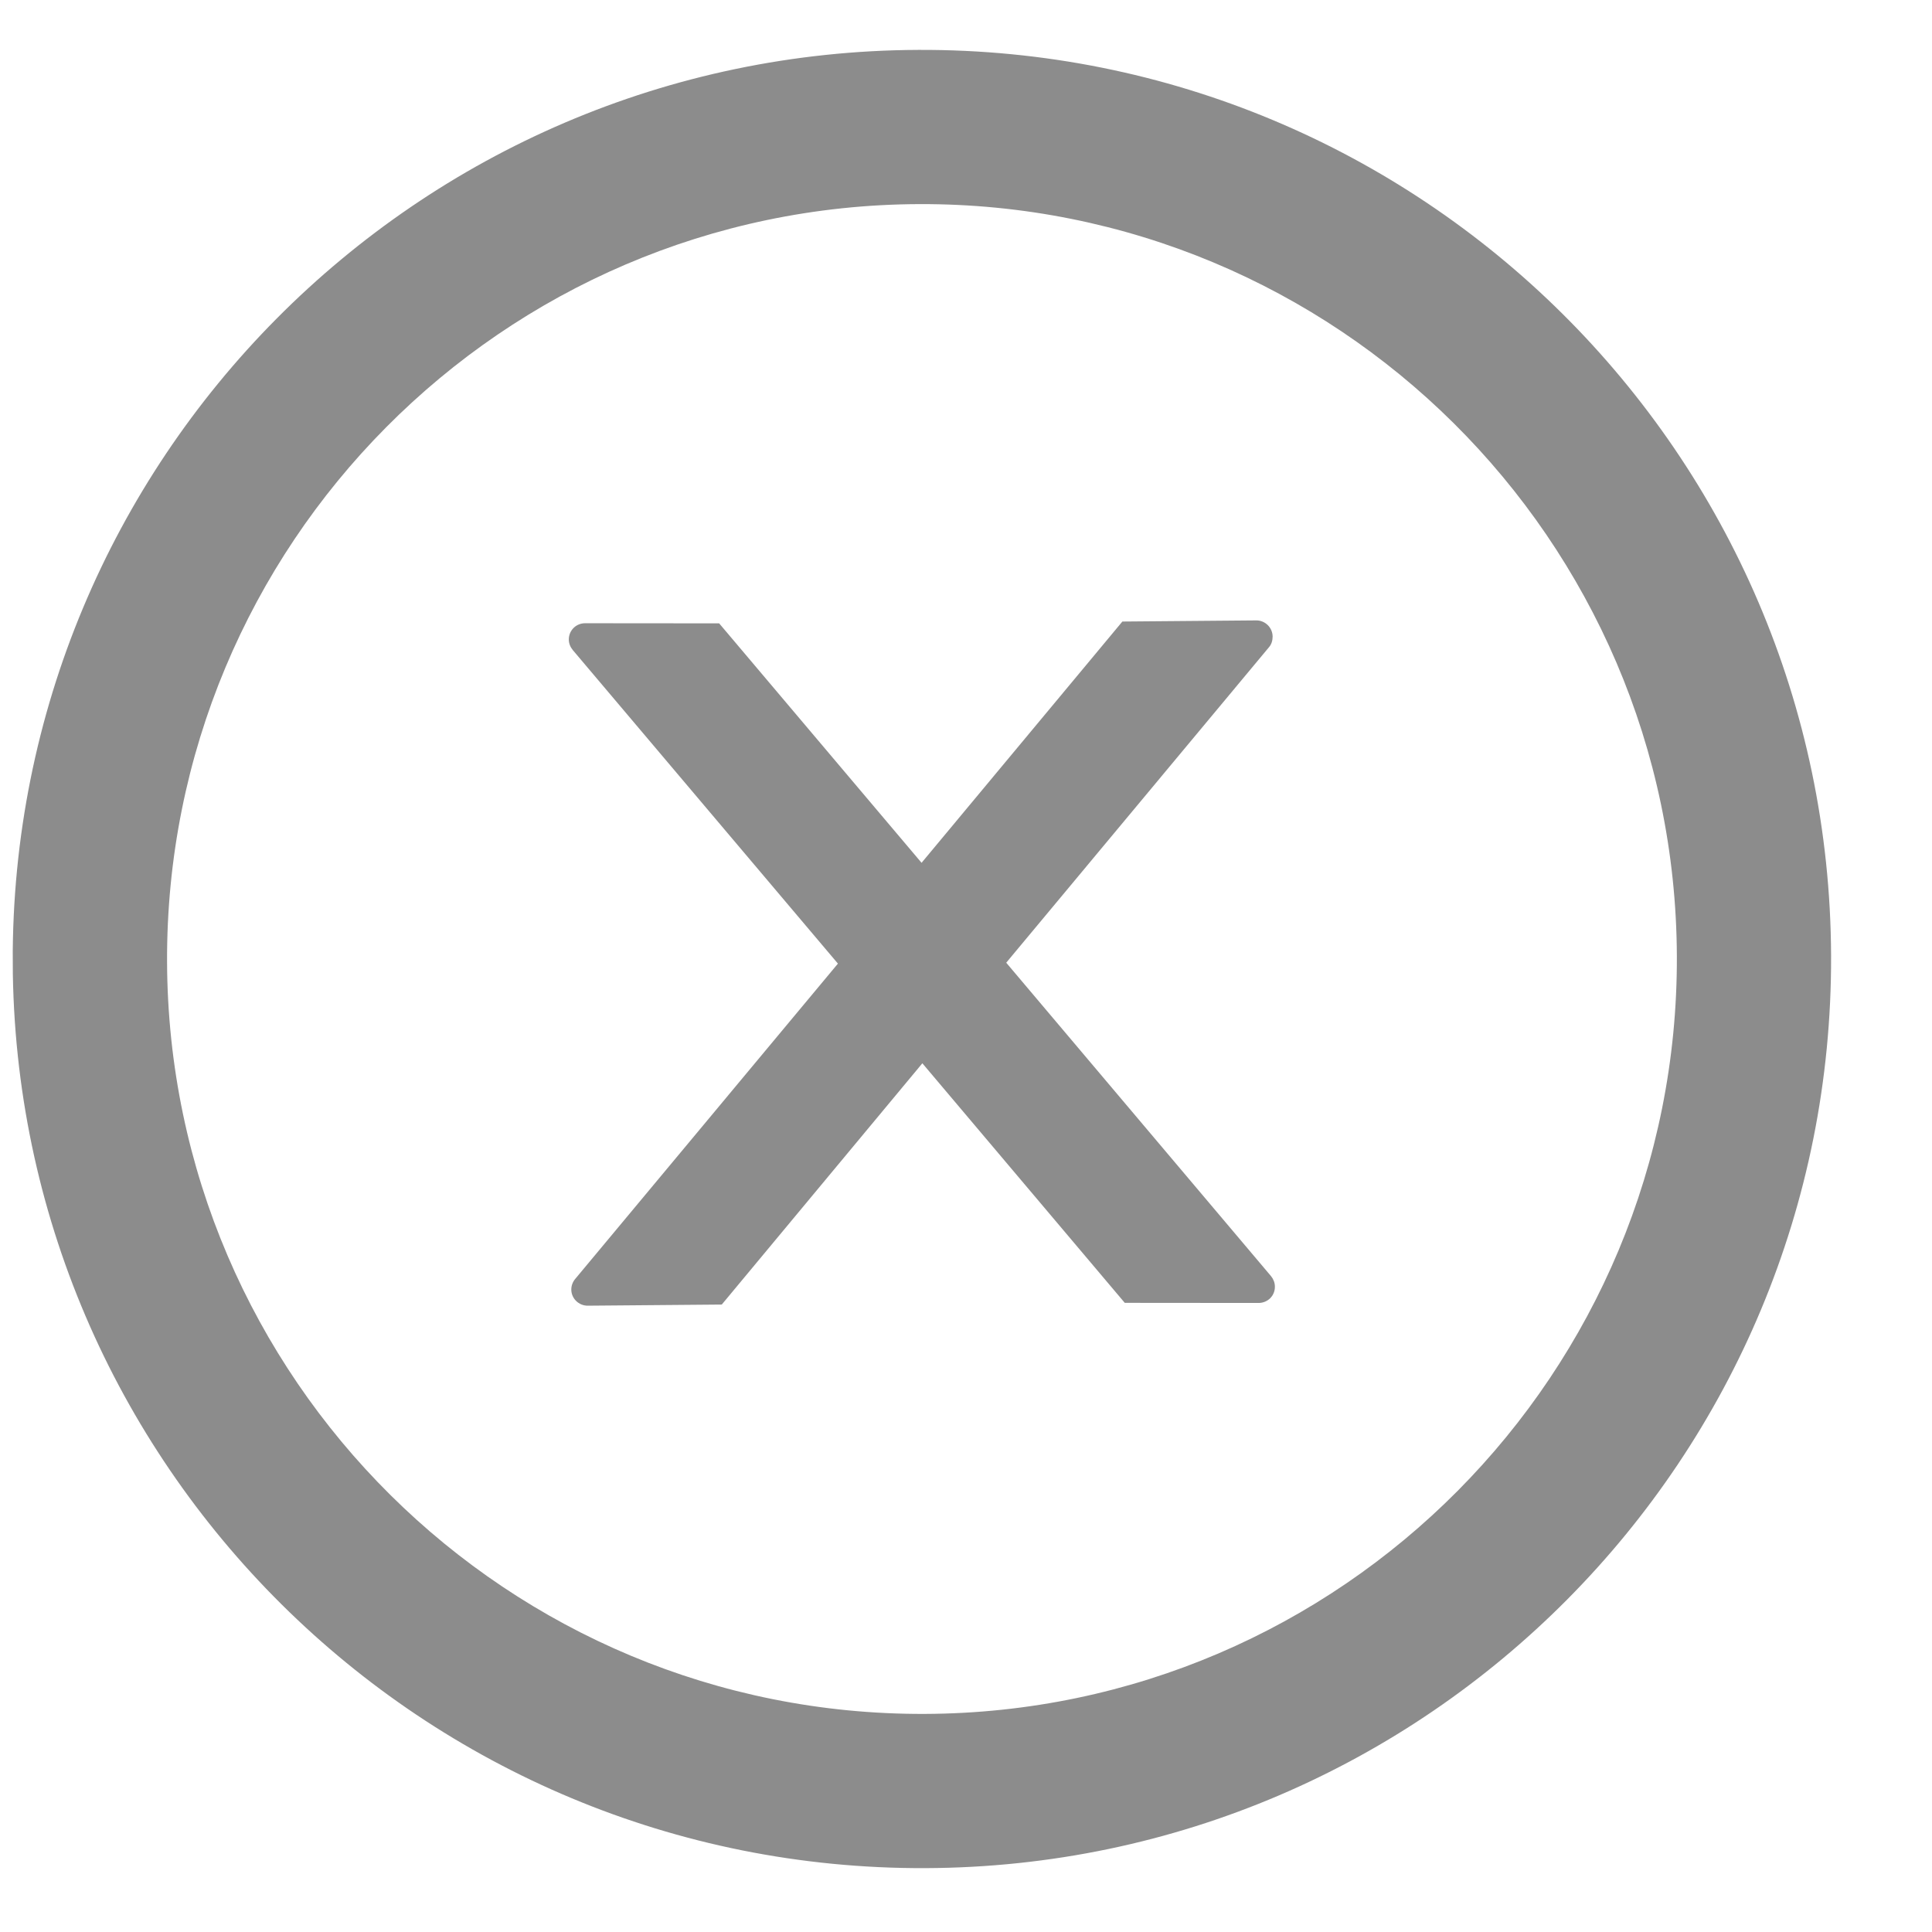 <svg width="17" height="17" viewBox="0 0 17 17" fill="none" xmlns="http://www.w3.org/2000/svg">
<g clip-path="url(#clip0)">
<path d="M11.198 5.602C11.198 5.523 11.133 5.459 11.055 5.459L9.876 5.469L8.109 7.592L6.328 5.485L5.148 5.484C5.069 5.484 5.005 5.547 5.005 5.627C5.005 5.661 5.018 5.693 5.04 5.72L7.373 8.479L5.061 11.254C5.039 11.28 5.027 11.313 5.027 11.347C5.027 11.425 5.092 11.489 5.171 11.489L6.351 11.479L8.116 9.356L9.897 11.464L11.076 11.465C11.155 11.464 11.219 11.402 11.218 11.321C11.218 11.287 11.205 11.255 11.184 11.229L8.854 8.471L11.166 5.695C11.188 5.67 11.198 5.636 11.198 5.602Z" fill="#8C8C8C"/>
<path d="M8.082 0.439C3.664 0.455 0.096 4.051 0.112 8.469C0.129 12.887 3.725 16.455 8.143 16.438C12.561 16.422 16.129 12.826 16.112 8.408C16.096 3.99 12.5 0.422 8.082 0.439ZM8.138 15.081C4.47 15.095 1.484 12.132 1.47 8.464C1.456 4.796 4.419 1.81 8.087 1.796C11.755 1.782 14.741 4.745 14.755 8.413C14.769 12.081 11.806 15.067 8.138 15.081Z" fill="#8C8C8C"/>
</g>
<defs>
<clipPath id="clip0">
<rect width="16" height="16" fill="white" transform="translate(0.082 0.469) rotate(-0.219)"/>
</clipPath>
</defs>
</svg>
